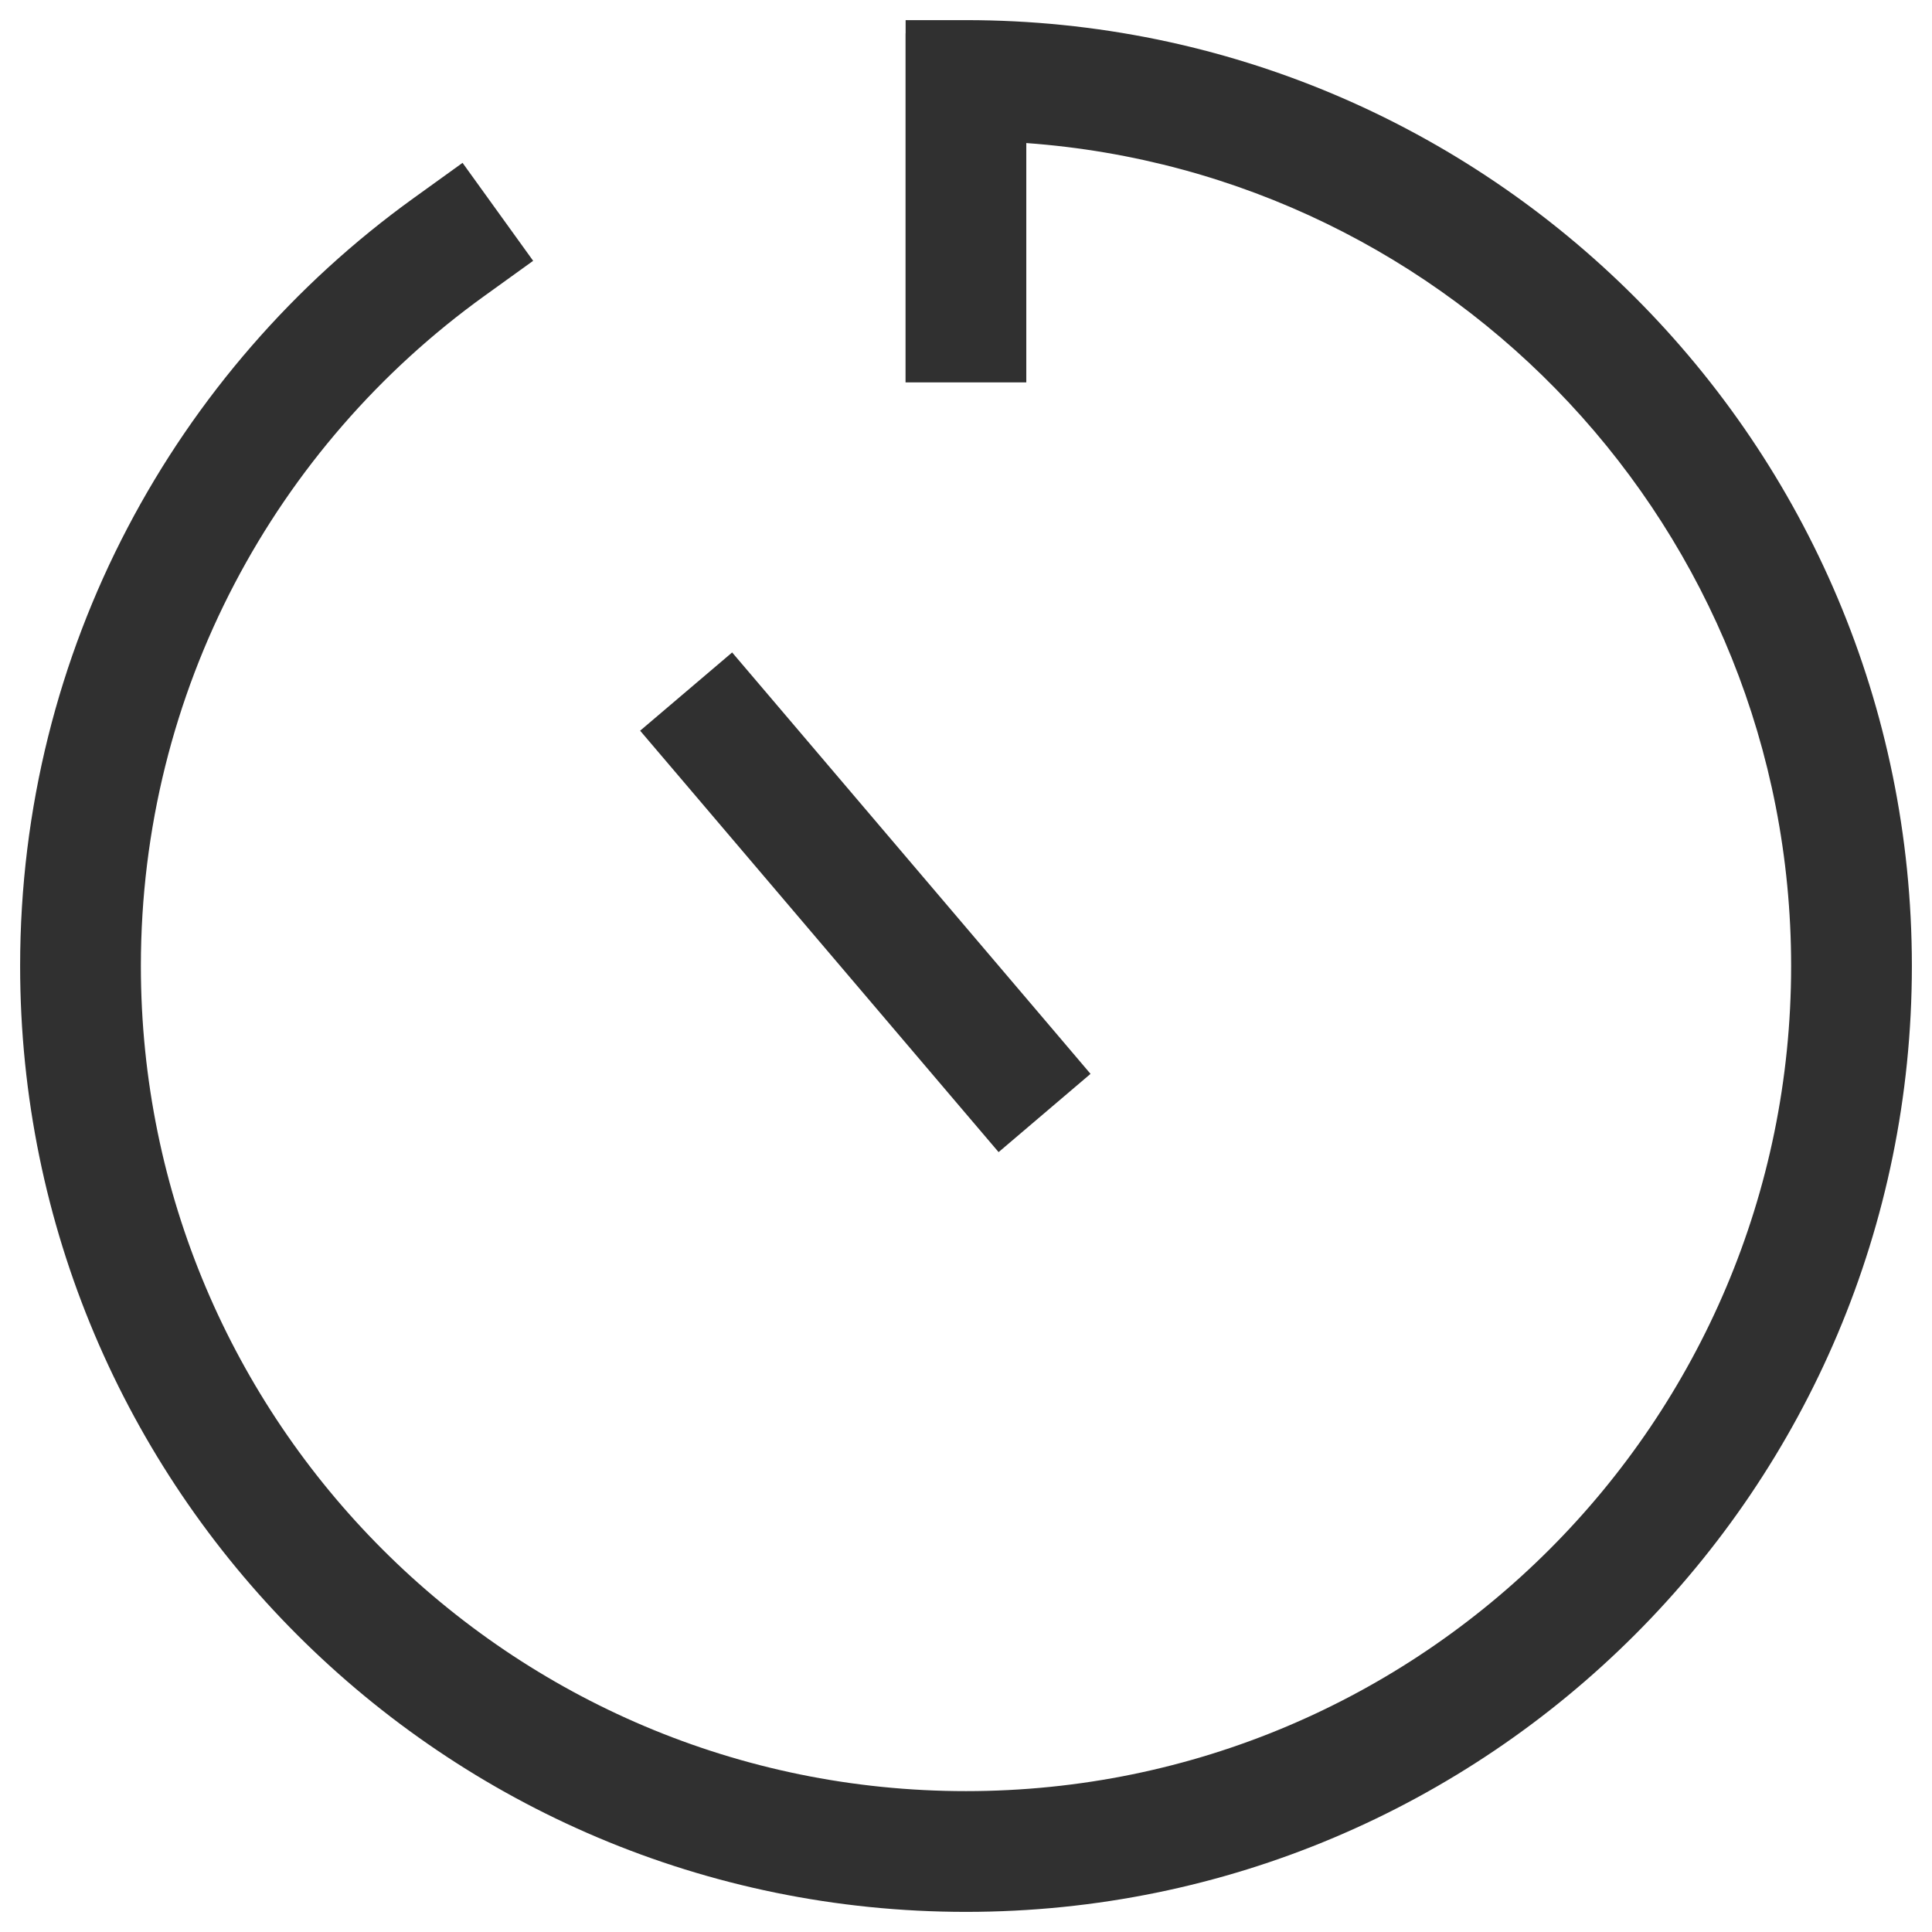 <svg width="24" height="24" viewBox="0 0 24 24" fill="none" xmlns="http://www.w3.org/2000/svg">
<path fill-rule="evenodd" clip-rule="evenodd" d="M11.25 0.25H12C18.489 0.25 23.75 5.511 23.75 12C23.75 18.489 18.489 23.75 12 23.75C5.511 23.75 0.25 18.489 0.25 12C0.25 8.071 2.179 4.593 5.138 2.461L5.746 2.023L6.623 3.24L6.015 3.678C3.43 5.54 1.75 8.574 1.75 12C1.75 17.661 6.339 22.25 12 22.25C17.661 22.25 22.25 17.661 22.25 12C22.25 6.591 18.061 2.161 12.749 1.777V4V4.75H11.249V4V1.166V0.416H11.25V0.25ZM9.581 8.676L9.095 8.105L7.952 9.077L8.438 9.648L11.919 13.741L12.405 14.312L13.547 13.34L13.062 12.769L9.581 8.676Z" fill="#303030"/>
</svg>
